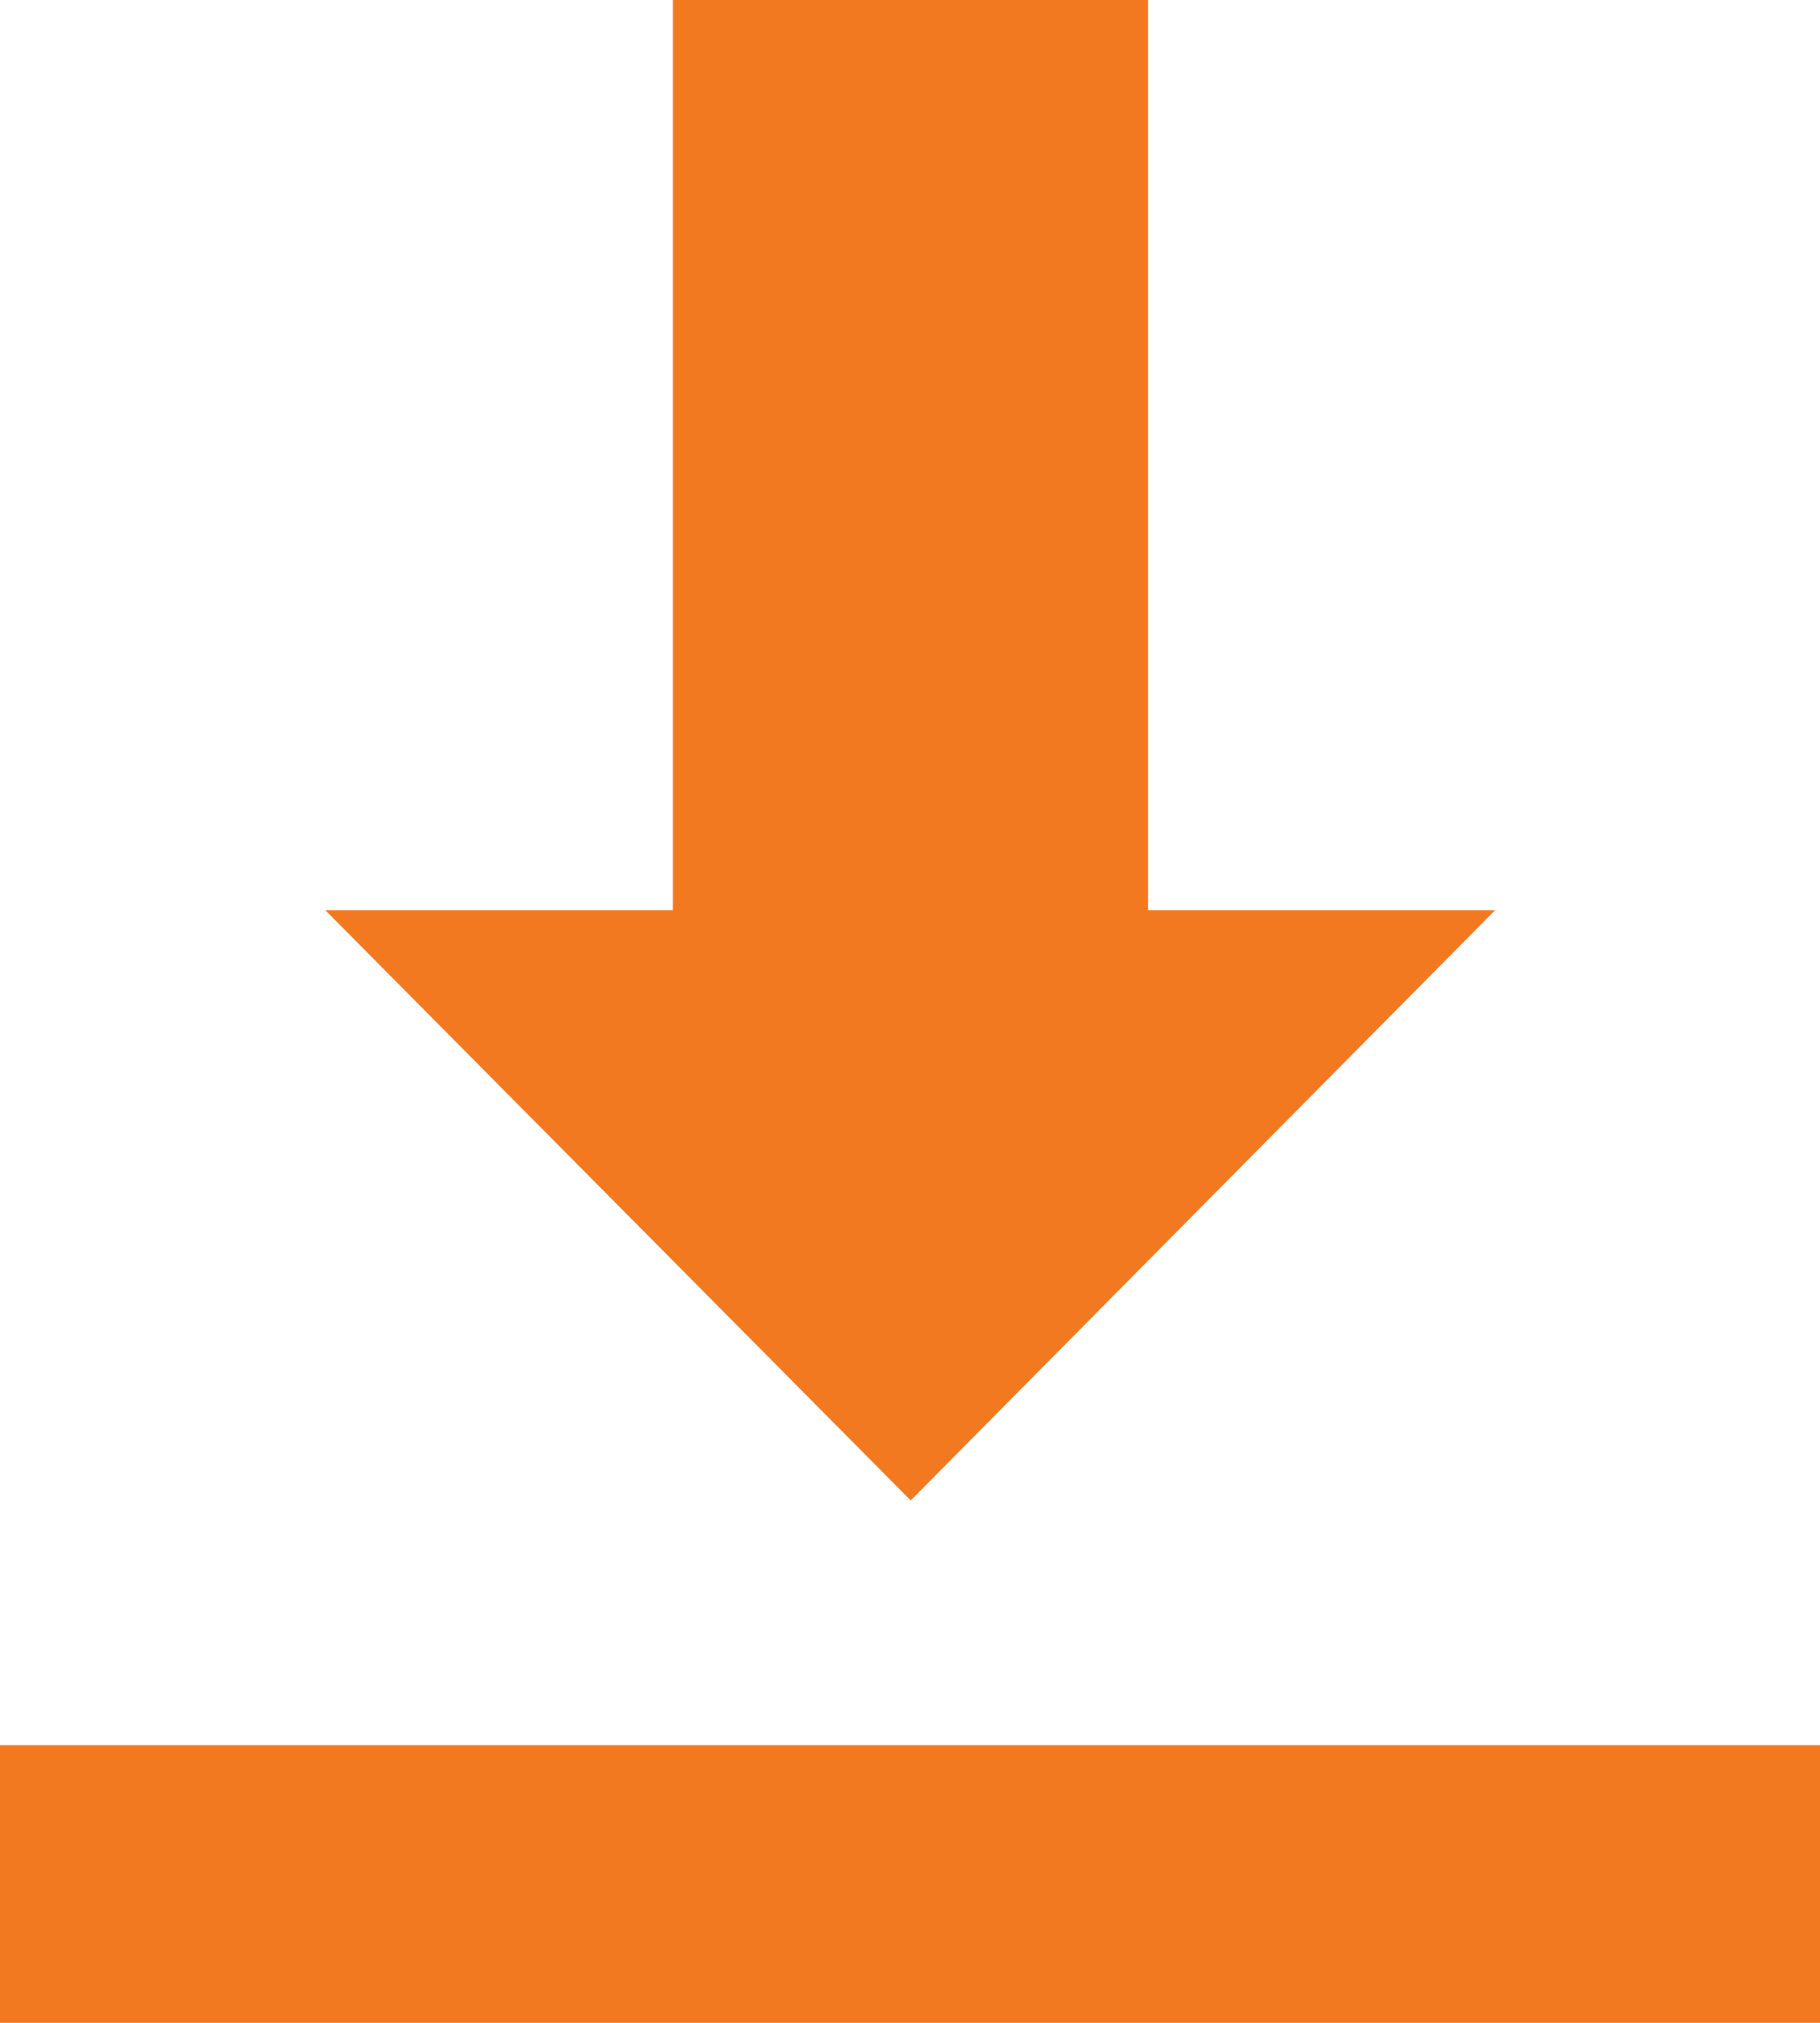 <svg width="18" height="20" viewBox="0 0 18 20" fill="none" xmlns="http://www.w3.org/2000/svg">
<g clip-path="url(#clip0_1078_2829)">
<path d="M6.655 0V9H3.218L9.007 14.835L14.786 9H11.355V0H6.655Z" fill="#F37921"/>
<path d="M18 17.255H0V20H18V17.255Z" fill="#F37921"/>
</g>
<defs>
<clipPath id="clip0_1078_2829">
<rect width="18" height="20" fill="white"/>
</clipPath>
</defs>
</svg>
